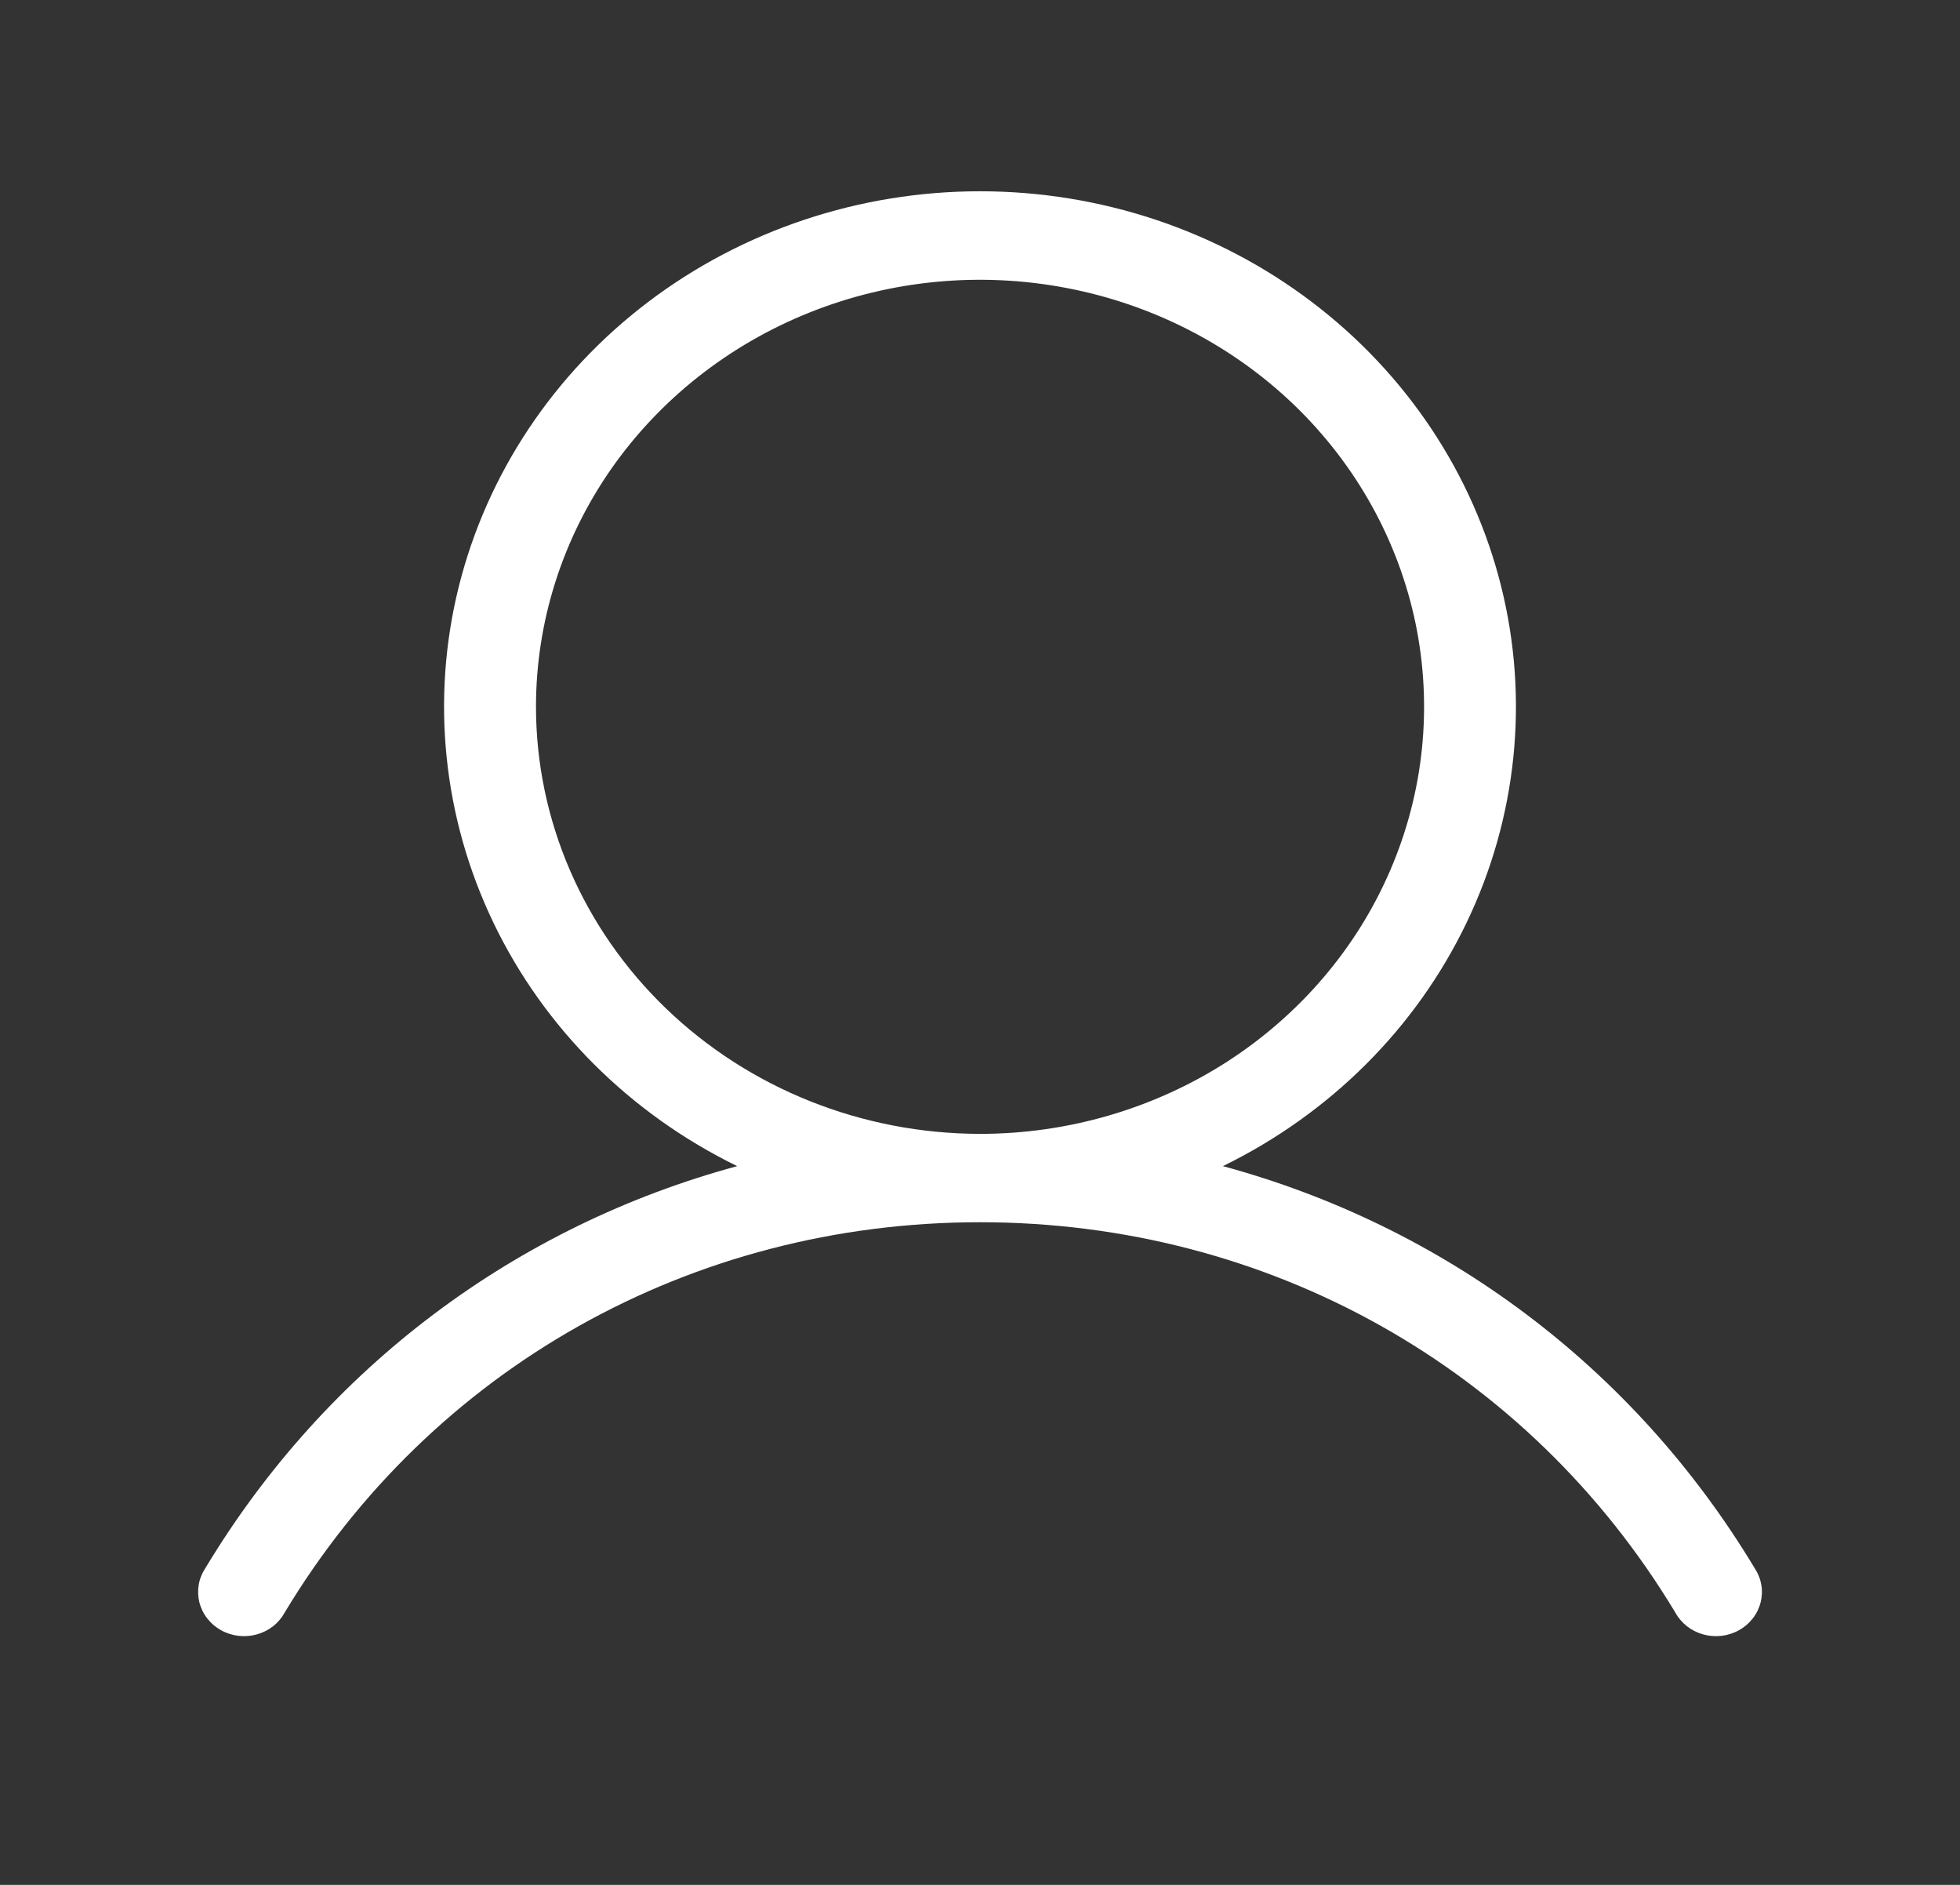 
<svg width="26" height="25" viewBox="0 0 26 25" fill="none" xmlns="http://www.w3.org/2000/svg">
<rect x="0" y="0" width="26" height="25" fill="#333333" stroke="none"/>
<path d="M23.277 20.801C21.672 18.133 19.151 16.261 16.222 15.467C17.646 14.771 18.785 13.634 19.454 12.239C20.124 10.845 20.286 9.274 19.914 7.78C19.542 6.287 18.657 4.957 17.403 4.006C16.149 3.054 14.598 2.537 13 2.537C11.403 2.537 9.852 3.054 8.597 4.006C7.343 4.957 6.459 6.287 6.086 7.78C5.714 9.274 5.876 10.845 6.546 12.239C7.216 13.634 8.355 14.771 9.779 15.467C6.85 16.26 4.329 18.132 2.723 20.801C2.679 20.867 2.649 20.942 2.636 21.02C2.623 21.098 2.626 21.178 2.645 21.255C2.665 21.331 2.7 21.404 2.75 21.467C2.799 21.53 2.861 21.583 2.932 21.622C3.003 21.662 3.082 21.687 3.164 21.697C3.245 21.706 3.328 21.7 3.407 21.678C3.486 21.656 3.559 21.619 3.623 21.569C3.687 21.519 3.739 21.457 3.777 21.387C5.728 18.146 9.175 16.211 13 16.211C16.825 16.211 20.272 18.146 22.223 21.387C22.261 21.457 22.314 21.519 22.377 21.569C22.441 21.619 22.514 21.656 22.593 21.678C22.672 21.7 22.755 21.706 22.837 21.697C22.918 21.687 22.997 21.662 23.068 21.622C23.139 21.583 23.201 21.53 23.25 21.467C23.3 21.404 23.335 21.331 23.355 21.255C23.374 21.178 23.378 21.098 23.364 21.02C23.351 20.942 23.321 20.867 23.277 20.801ZM7.11 9.375C7.11 8.255 7.455 7.16 8.102 6.228C8.75 5.297 9.67 4.571 10.746 4.142C11.822 3.713 13.007 3.601 14.149 3.82C15.292 4.038 16.342 4.578 17.166 5.37C17.989 6.162 18.55 7.171 18.778 8.27C19.005 9.369 18.888 10.508 18.442 11.543C17.997 12.578 17.241 13.462 16.273 14.085C15.304 14.707 14.165 15.039 13 15.039C11.438 15.037 9.941 14.44 8.837 13.378C7.733 12.316 7.111 10.877 7.11 9.375Z" fill="white"/>
</svg>
